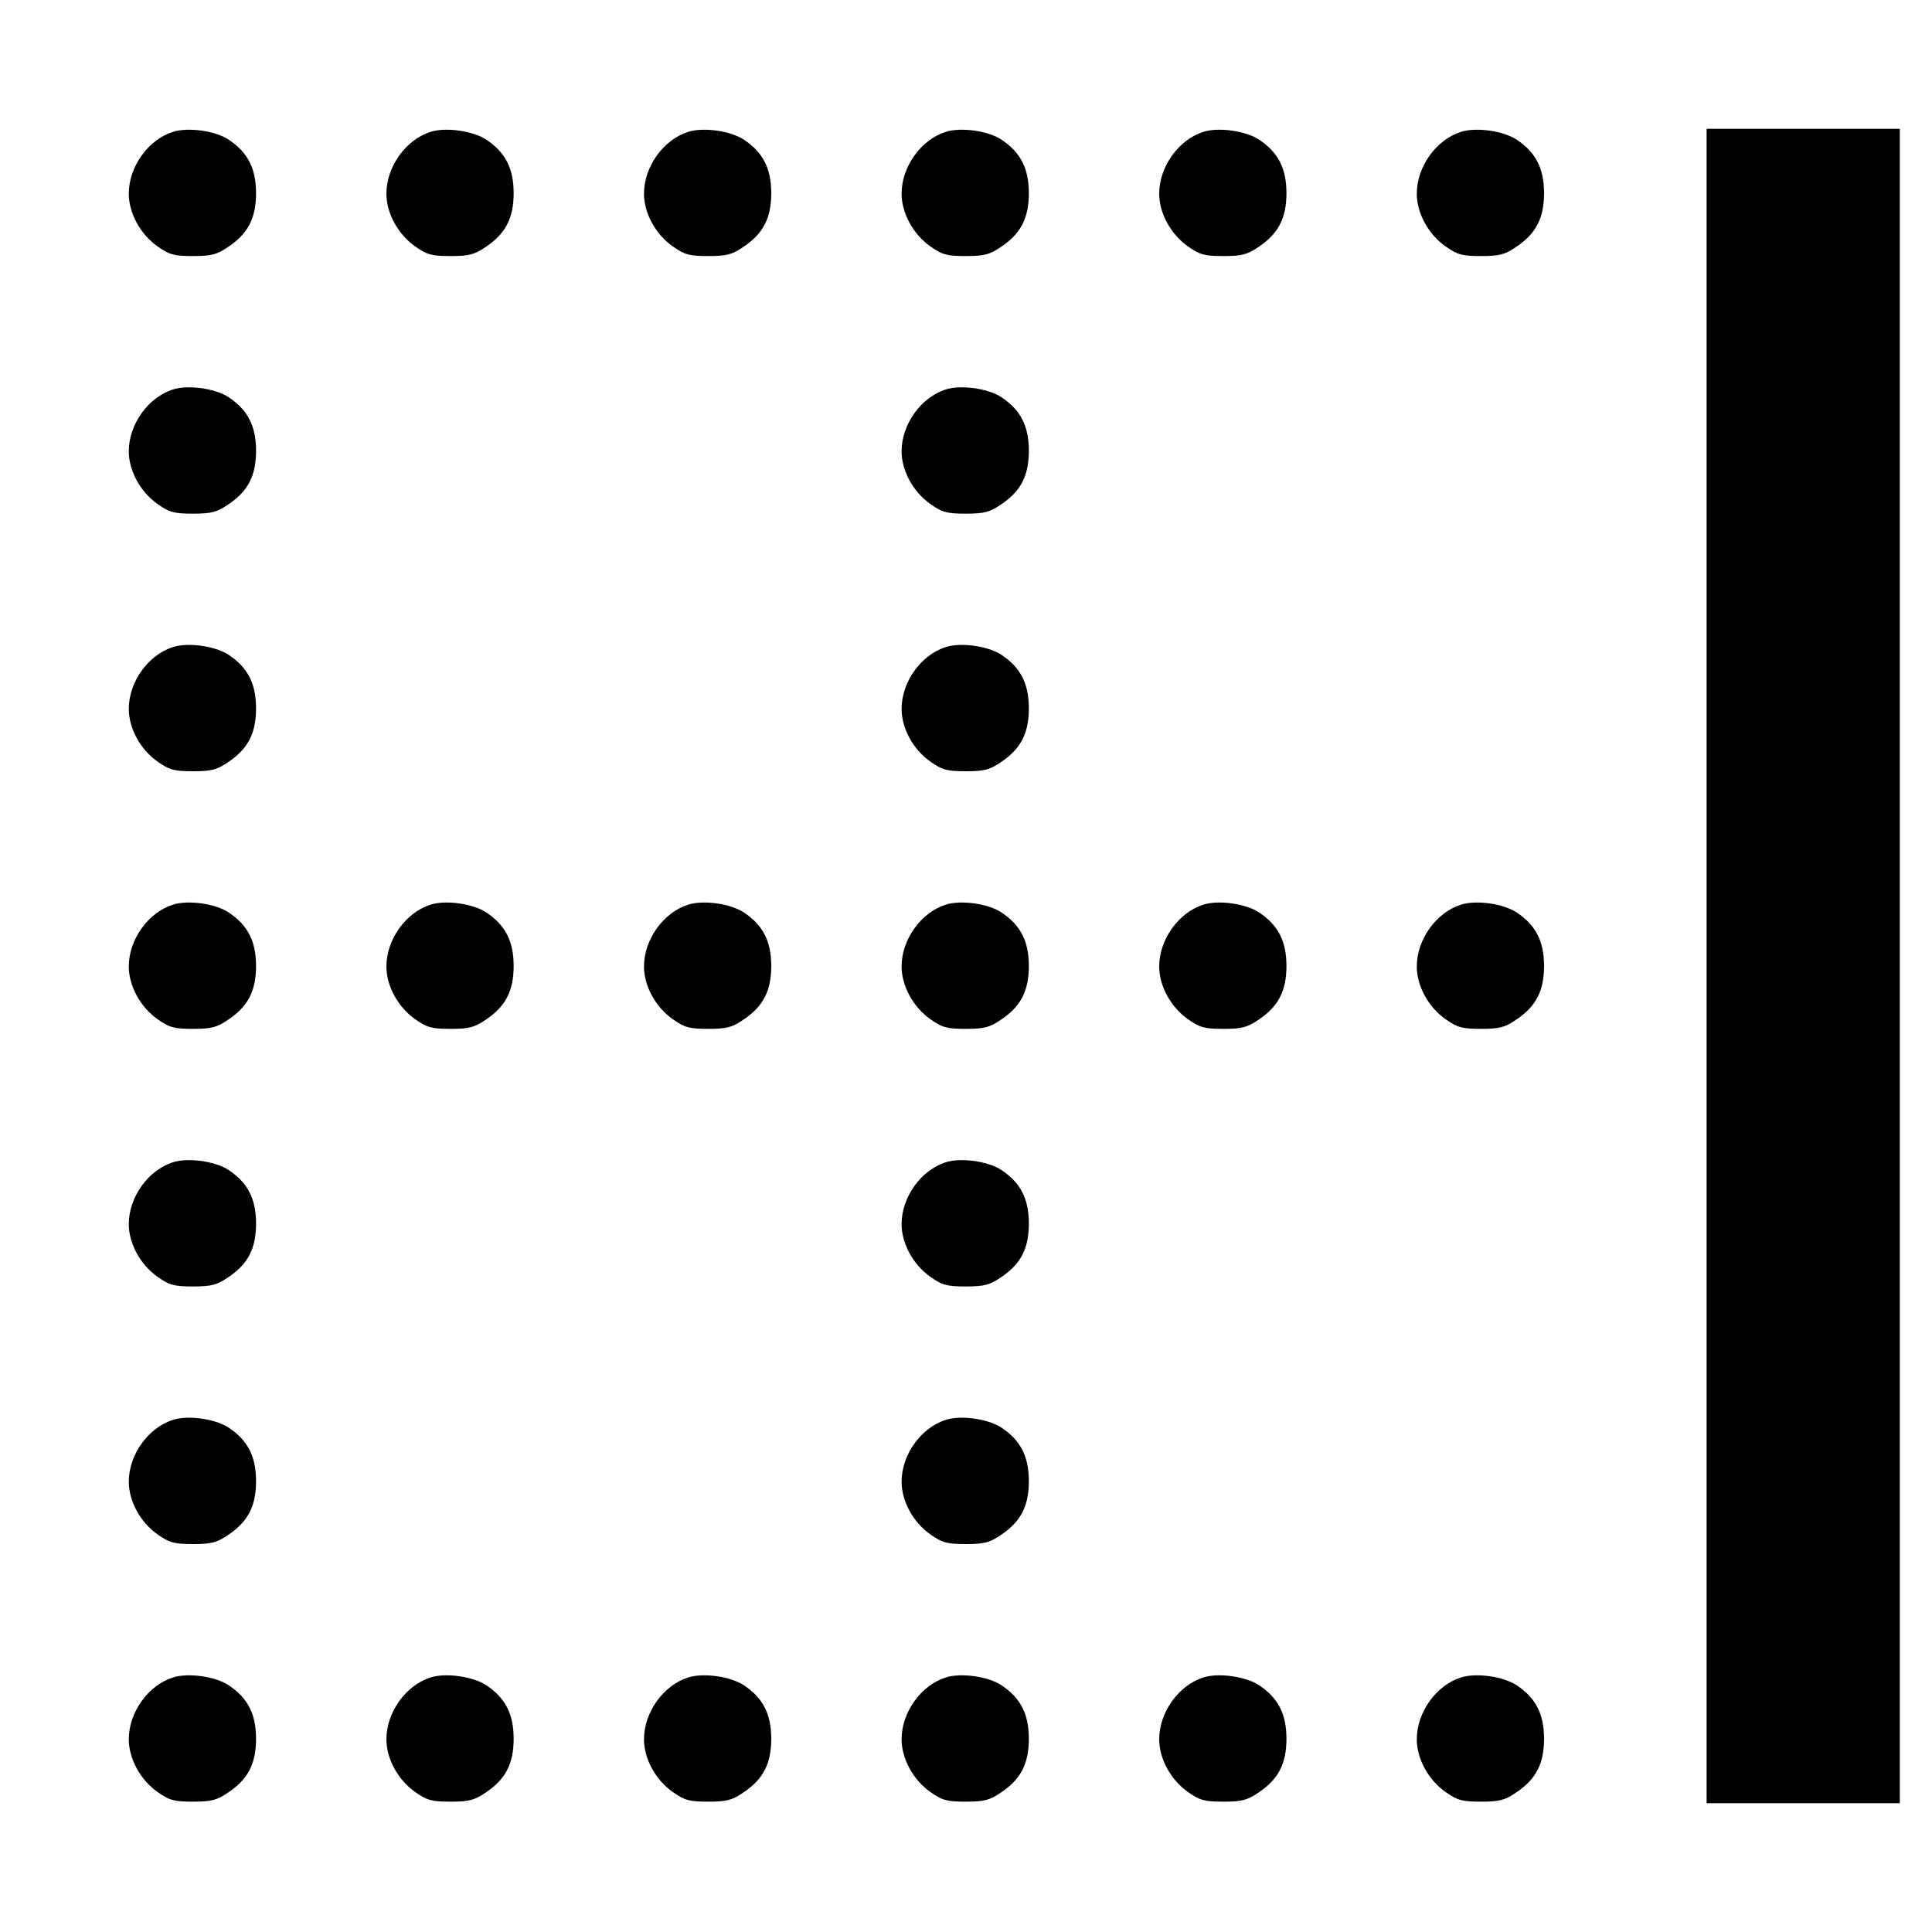 <svg width="15" height="15" fill="none" xmlns="http://www.w3.org/2000/svg"><path d="M1.342 1.024 C 1.149 1.086,1.000 1.295,1.000 1.504 C 1.000 1.655,1.089 1.818,1.223 1.913 C 1.316 1.978,1.351 1.988,1.498 1.988 C 1.639 1.988,1.683 1.977,1.767 1.920 C 1.924 1.817,1.988 1.695,1.988 1.500 C 1.988 1.308,1.924 1.183,1.775 1.084 C 1.670 1.015,1.460 0.986,1.342 1.024 M3.342 1.024 C 3.149 1.086,3.000 1.295,3.000 1.504 C 3.000 1.655,3.089 1.818,3.223 1.913 C 3.316 1.978,3.351 1.988,3.498 1.988 C 3.639 1.988,3.683 1.977,3.767 1.920 C 3.924 1.817,3.988 1.695,3.988 1.500 C 3.988 1.308,3.924 1.183,3.775 1.084 C 3.670 1.015,3.460 0.986,3.342 1.024 M5.342 1.024 C 5.149 1.086,5.000 1.295,5.000 1.504 C 5.000 1.655,5.089 1.818,5.223 1.913 C 5.316 1.978,5.351 1.988,5.498 1.988 C 5.639 1.988,5.683 1.977,5.767 1.920 C 5.924 1.817,5.988 1.695,5.988 1.500 C 5.988 1.308,5.924 1.183,5.775 1.084 C 5.670 1.015,5.460 0.986,5.342 1.024 M7.342 1.024 C 7.149 1.086,7.000 1.295,7.000 1.504 C 7.000 1.655,7.089 1.818,7.223 1.913 C 7.316 1.978,7.351 1.988,7.498 1.988 C 7.639 1.988,7.683 1.977,7.767 1.920 C 7.924 1.817,7.988 1.695,7.988 1.500 C 7.988 1.308,7.924 1.183,7.775 1.084 C 7.670 1.015,7.460 0.986,7.342 1.024 M9.342 1.024 C 9.149 1.086,9.000 1.295,9.000 1.504 C 9.000 1.655,9.089 1.818,9.223 1.913 C 9.316 1.978,9.351 1.988,9.498 1.988 C 9.639 1.988,9.683 1.977,9.767 1.920 C 9.924 1.817,9.988 1.695,9.988 1.500 C 9.988 1.308,9.924 1.183,9.775 1.084 C 9.670 1.015,9.460 0.986,9.342 1.024 M11.342 1.024 C 11.149 1.086,11.000 1.295,11.000 1.504 C 11.000 1.655,11.089 1.818,11.223 1.913 C 11.316 1.978,11.351 1.988,11.498 1.988 C 11.639 1.988,11.683 1.977,11.767 1.920 C 11.924 1.817,11.988 1.695,11.988 1.500 C 11.988 1.308,11.924 1.183,11.775 1.084 C 11.670 1.015,11.460 0.986,11.342 1.024 M13.250 7.500 L 13.250 14.000 14.000 14.000 L 14.750 14.000 14.750 7.500 L 14.750 1.000 14.000 1.000 L 13.250 1.000 13.250 7.500 M1.342 3.024 C 1.149 3.086,1.000 3.295,1.000 3.504 C 1.000 3.655,1.089 3.818,1.223 3.913 C 1.316 3.978,1.351 3.988,1.498 3.988 C 1.639 3.988,1.683 3.977,1.767 3.920 C 1.924 3.817,1.988 3.695,1.988 3.500 C 1.988 3.308,1.924 3.183,1.775 3.084 C 1.670 3.015,1.460 2.986,1.342 3.024 M7.342 3.024 C 7.149 3.086,7.000 3.295,7.000 3.504 C 7.000 3.655,7.089 3.818,7.223 3.913 C 7.316 3.978,7.351 3.988,7.498 3.988 C 7.639 3.988,7.683 3.977,7.767 3.920 C 7.924 3.817,7.988 3.695,7.988 3.500 C 7.988 3.308,7.924 3.183,7.775 3.084 C 7.670 3.015,7.460 2.986,7.342 3.024 M1.342 5.024 C 1.149 5.086,1.000 5.295,1.000 5.504 C 1.000 5.655,1.089 5.818,1.223 5.913 C 1.316 5.978,1.351 5.988,1.498 5.988 C 1.639 5.988,1.683 5.977,1.767 5.920 C 1.924 5.817,1.988 5.695,1.988 5.500 C 1.988 5.308,1.924 5.183,1.775 5.084 C 1.670 5.015,1.460 4.986,1.342 5.024 M7.342 5.024 C 7.149 5.086,7.000 5.295,7.000 5.504 C 7.000 5.655,7.089 5.818,7.223 5.913 C 7.316 5.978,7.351 5.988,7.498 5.988 C 7.639 5.988,7.683 5.977,7.767 5.920 C 7.924 5.817,7.988 5.695,7.988 5.500 C 7.988 5.308,7.924 5.183,7.775 5.084 C 7.670 5.015,7.460 4.986,7.342 5.024 M1.342 7.024 C 1.149 7.086,1.000 7.295,1.000 7.504 C 1.000 7.655,1.089 7.818,1.223 7.913 C 1.316 7.978,1.351 7.988,1.498 7.988 C 1.639 7.988,1.683 7.977,1.767 7.920 C 1.924 7.817,1.988 7.695,1.988 7.500 C 1.988 7.308,1.924 7.183,1.775 7.084 C 1.670 7.015,1.460 6.986,1.342 7.024 M3.342 7.024 C 3.149 7.086,3.000 7.295,3.000 7.504 C 3.000 7.655,3.089 7.818,3.223 7.913 C 3.316 7.978,3.351 7.988,3.498 7.988 C 3.639 7.988,3.683 7.977,3.767 7.920 C 3.924 7.817,3.988 7.695,3.988 7.500 C 3.988 7.308,3.924 7.183,3.775 7.084 C 3.670 7.015,3.460 6.986,3.342 7.024 M5.342 7.024 C 5.149 7.086,5.000 7.295,5.000 7.504 C 5.000 7.655,5.089 7.818,5.223 7.913 C 5.316 7.978,5.351 7.988,5.498 7.988 C 5.639 7.988,5.683 7.977,5.767 7.920 C 5.924 7.817,5.988 7.695,5.988 7.500 C 5.988 7.308,5.924 7.183,5.775 7.084 C 5.670 7.015,5.460 6.986,5.342 7.024 M7.342 7.024 C 7.149 7.086,7.000 7.295,7.000 7.504 C 7.000 7.655,7.089 7.818,7.223 7.913 C 7.316 7.978,7.351 7.988,7.498 7.988 C 7.639 7.988,7.683 7.977,7.767 7.920 C 7.924 7.817,7.988 7.695,7.988 7.500 C 7.988 7.308,7.924 7.183,7.775 7.084 C 7.670 7.015,7.460 6.986,7.342 7.024 M9.342 7.024 C 9.149 7.086,9.000 7.295,9.000 7.504 C 9.000 7.655,9.089 7.818,9.223 7.913 C 9.316 7.978,9.351 7.988,9.498 7.988 C 9.639 7.988,9.683 7.977,9.767 7.920 C 9.924 7.817,9.988 7.695,9.988 7.500 C 9.988 7.308,9.924 7.183,9.775 7.084 C 9.670 7.015,9.460 6.986,9.342 7.024 M11.342 7.024 C 11.149 7.086,11.000 7.295,11.000 7.504 C 11.000 7.655,11.089 7.818,11.223 7.913 C 11.316 7.978,11.351 7.988,11.498 7.988 C 11.639 7.988,11.683 7.977,11.767 7.920 C 11.924 7.817,11.988 7.695,11.988 7.500 C 11.988 7.308,11.924 7.183,11.775 7.084 C 11.670 7.015,11.460 6.986,11.342 7.024 M1.342 9.024 C 1.149 9.086,1.000 9.295,1.000 9.504 C 1.000 9.655,1.089 9.818,1.223 9.913 C 1.316 9.978,1.351 9.988,1.498 9.988 C 1.639 9.988,1.683 9.977,1.767 9.920 C 1.924 9.817,1.988 9.695,1.988 9.500 C 1.988 9.308,1.924 9.183,1.775 9.084 C 1.670 9.015,1.460 8.986,1.342 9.024 M7.342 9.024 C 7.149 9.086,7.000 9.295,7.000 9.504 C 7.000 9.655,7.089 9.818,7.223 9.913 C 7.316 9.978,7.351 9.988,7.498 9.988 C 7.639 9.988,7.683 9.977,7.767 9.920 C 7.924 9.817,7.988 9.695,7.988 9.500 C 7.988 9.308,7.924 9.183,7.775 9.084 C 7.670 9.015,7.460 8.986,7.342 9.024 M1.342 11.024 C 1.149 11.086,1.000 11.295,1.000 11.504 C 1.000 11.655,1.089 11.818,1.223 11.913 C 1.316 11.978,1.351 11.988,1.498 11.988 C 1.639 11.988,1.683 11.977,1.767 11.920 C 1.924 11.817,1.988 11.695,1.988 11.500 C 1.988 11.308,1.924 11.183,1.775 11.084 C 1.670 11.015,1.460 10.986,1.342 11.024 M7.342 11.024 C 7.149 11.086,7.000 11.295,7.000 11.504 C 7.000 11.655,7.089 11.818,7.223 11.913 C 7.316 11.978,7.351 11.988,7.498 11.988 C 7.639 11.988,7.683 11.977,7.767 11.920 C 7.924 11.817,7.988 11.695,7.988 11.500 C 7.988 11.308,7.924 11.183,7.775 11.084 C 7.670 11.015,7.460 10.986,7.342 11.024 M1.342 13.024 C 1.149 13.086,1.000 13.295,1.000 13.504 C 1.000 13.655,1.089 13.818,1.223 13.913 C 1.316 13.978,1.351 13.988,1.498 13.988 C 1.639 13.988,1.683 13.977,1.767 13.920 C 1.924 13.817,1.988 13.695,1.988 13.500 C 1.988 13.308,1.924 13.183,1.775 13.084 C 1.670 13.015,1.460 12.986,1.342 13.024 M3.342 13.024 C 3.149 13.086,3.000 13.295,3.000 13.504 C 3.000 13.655,3.089 13.818,3.223 13.913 C 3.316 13.978,3.351 13.988,3.498 13.988 C 3.639 13.988,3.683 13.977,3.767 13.920 C 3.924 13.817,3.988 13.695,3.988 13.500 C 3.988 13.308,3.924 13.183,3.775 13.084 C 3.670 13.015,3.460 12.986,3.342 13.024 M5.342 13.024 C 5.149 13.086,5.000 13.295,5.000 13.504 C 5.000 13.655,5.089 13.818,5.223 13.913 C 5.316 13.978,5.351 13.988,5.498 13.988 C 5.639 13.988,5.683 13.977,5.767 13.920 C 5.924 13.817,5.988 13.695,5.988 13.500 C 5.988 13.308,5.924 13.183,5.775 13.084 C 5.670 13.015,5.460 12.986,5.342 13.024 M7.342 13.024 C 7.149 13.086,7.000 13.295,7.000 13.504 C 7.000 13.655,7.089 13.818,7.223 13.913 C 7.316 13.978,7.351 13.988,7.498 13.988 C 7.639 13.988,7.683 13.977,7.767 13.920 C 7.924 13.817,7.988 13.695,7.988 13.500 C 7.988 13.308,7.924 13.183,7.775 13.084 C 7.670 13.015,7.460 12.986,7.342 13.024 M9.342 13.024 C 9.149 13.086,9.000 13.295,9.000 13.504 C 9.000 13.655,9.089 13.818,9.223 13.913 C 9.316 13.978,9.351 13.988,9.498 13.988 C 9.639 13.988,9.683 13.977,9.767 13.920 C 9.924 13.817,9.988 13.695,9.988 13.500 C 9.988 13.308,9.924 13.183,9.775 13.084 C 9.670 13.015,9.460 12.986,9.342 13.024 M11.342 13.024 C 11.149 13.086,11.000 13.295,11.000 13.504 C 11.000 13.655,11.089 13.818,11.223 13.913 C 11.316 13.978,11.351 13.988,11.498 13.988 C 11.639 13.988,11.683 13.977,11.767 13.920 C 11.924 13.817,11.988 13.695,11.988 13.500 C 11.988 13.308,11.924 13.183,11.775 13.084 C 11.670 13.015,11.460 12.986,11.342 13.024 " fill="currentColor" stroke="none" fill-rule="evenodd"></path></svg>